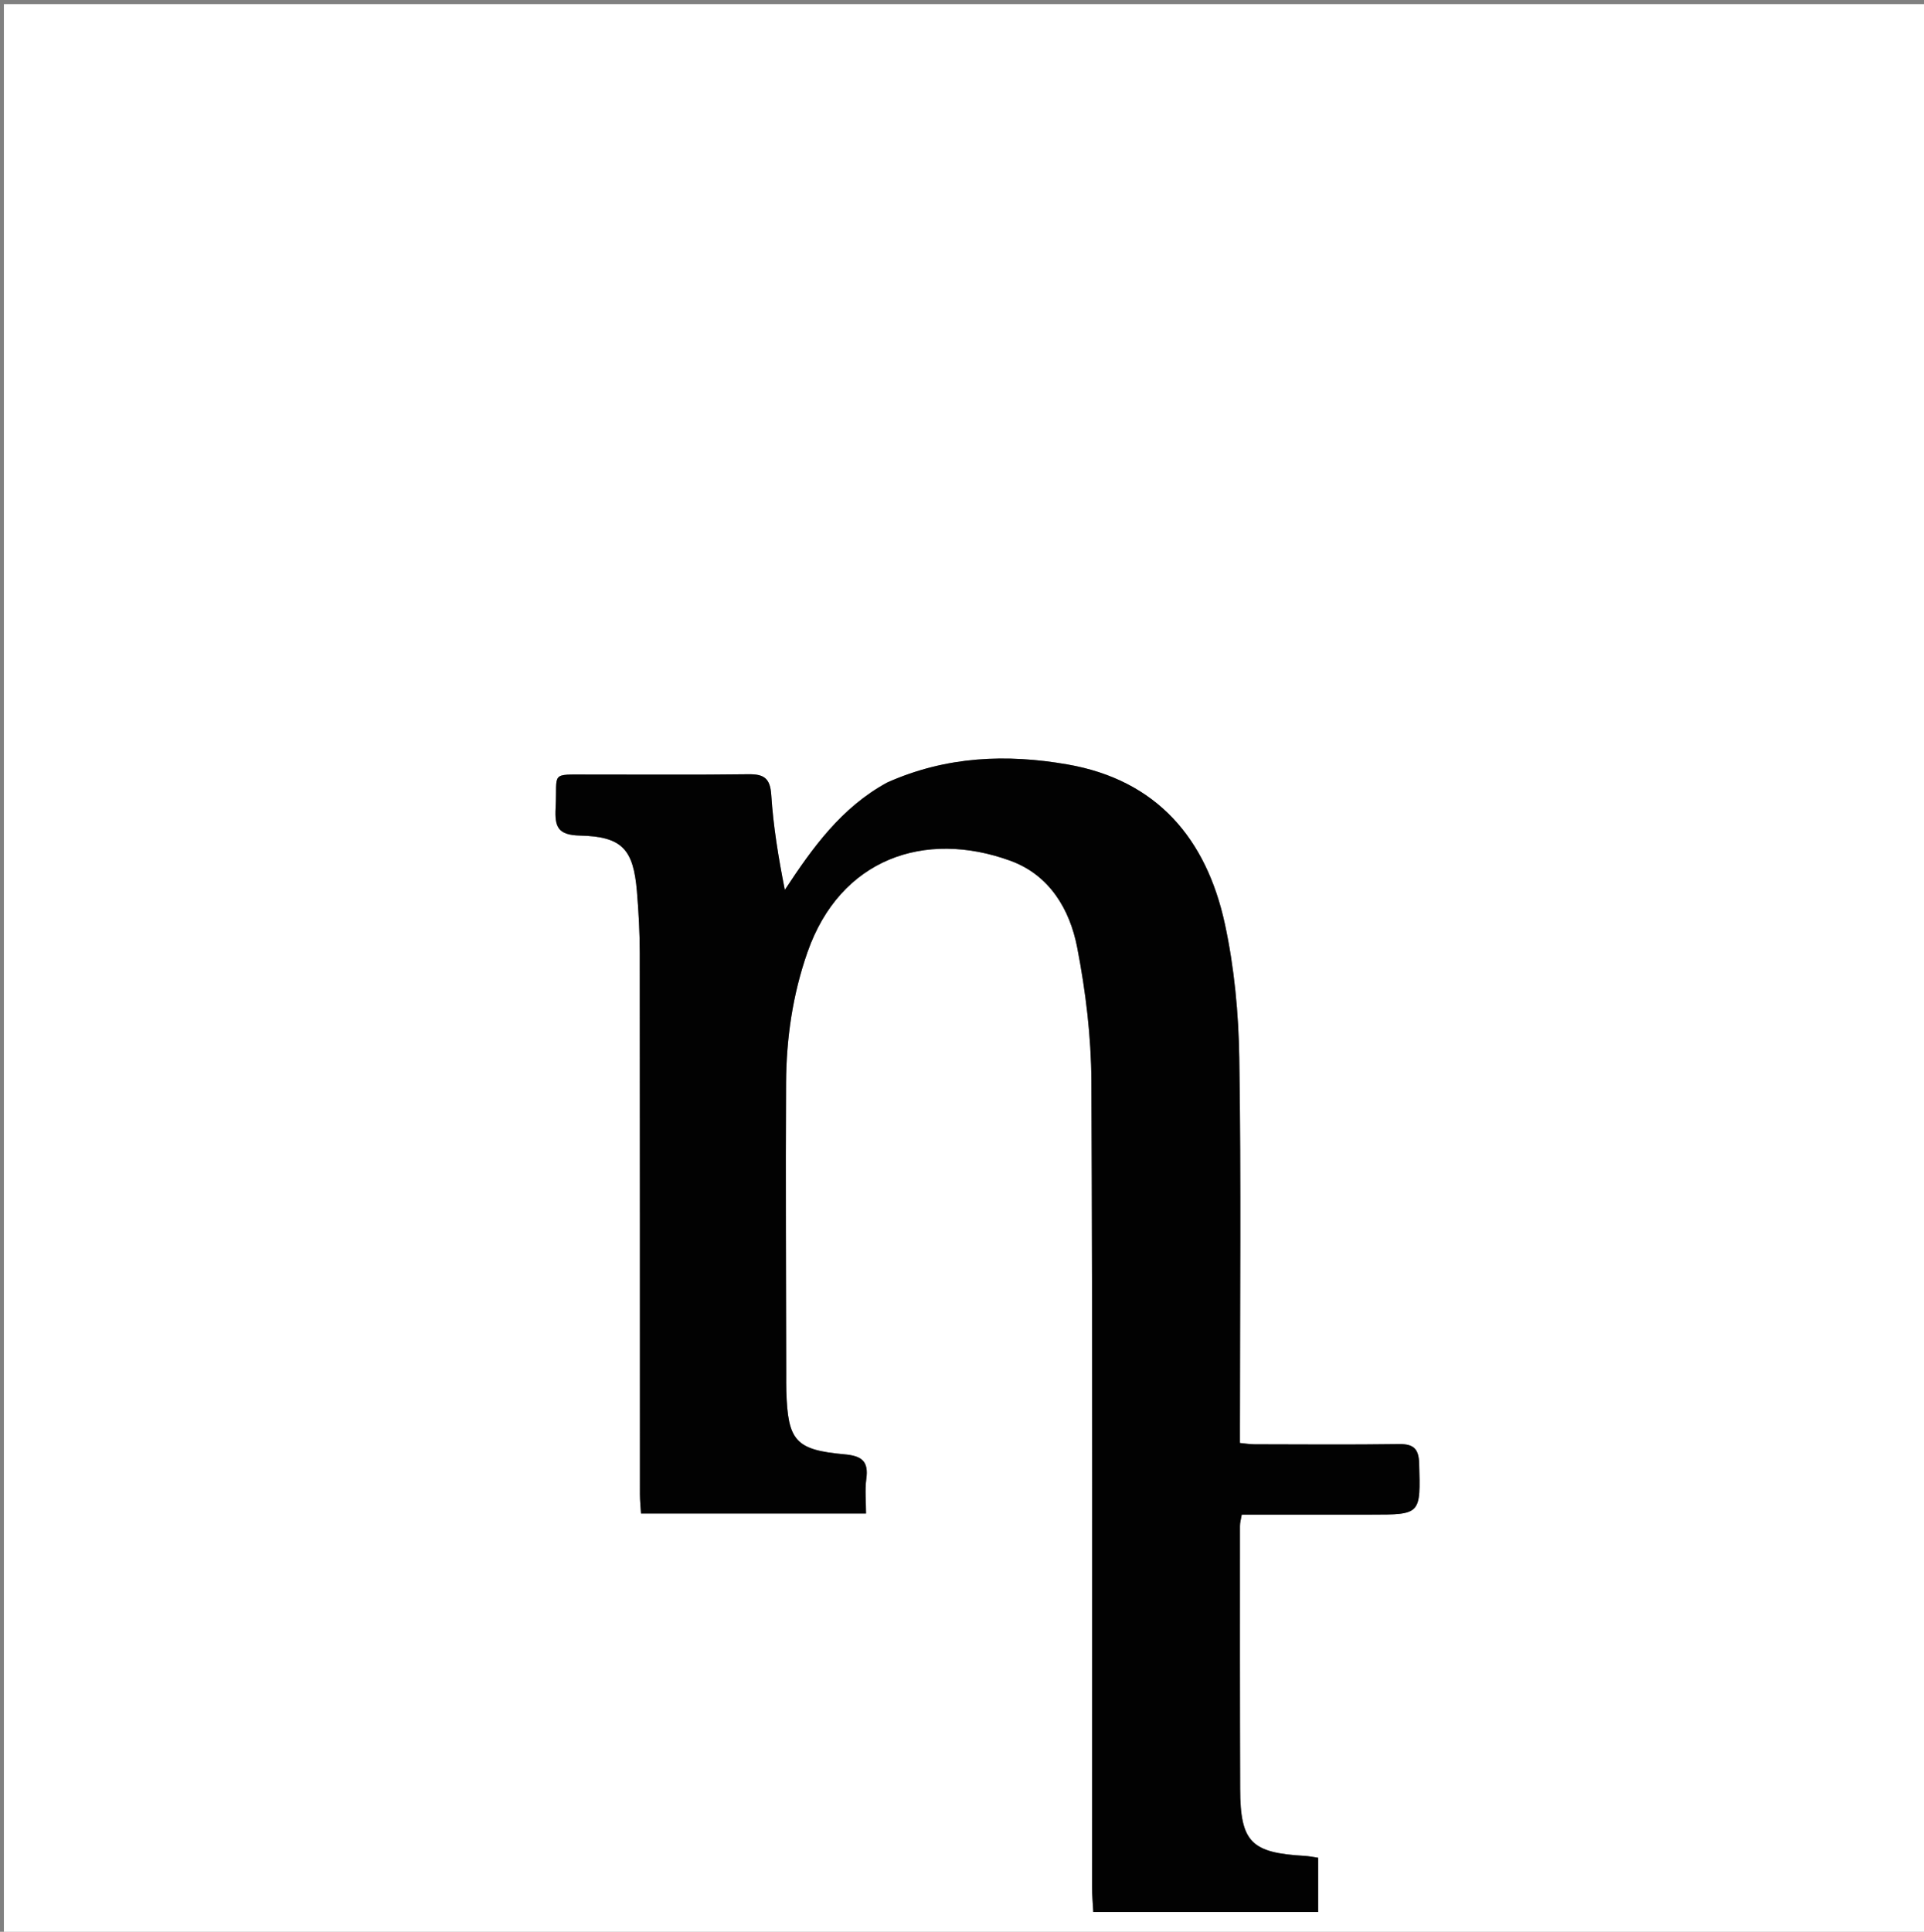 <svg version="1.1" id="Layer_1" xmlns="http://www.w3.org/2000/svg" xmlns:xlink="http://www.w3.org/1999/xlink" x="0px" y="0px"
	 width="100%" viewBox="0 0 512 514" enable-background="new 0 0 512 514" xml:space="preserve">
<rect x="0" y="0" width="512" height="514" fill="#808080" stroke="none"/>
<path fill="#FFFFFF" opacity="1" stroke="none" 
	d="
M280,515 
	C186.689,515 93.879,515 1.034,515 
	C1.034,343.731 1.034,172.462 1.034,1.096 
	C171.561,1.096 342.122,1.096 512.841,1.096 
	C512.841,172.333 512.841,343.667 512.841,515 
	C435.462,515 357.981,515 280,515 
M235.858,208.306 
	C223.909,214.839 216.264,225.5 208.852,236.77 
	C207.143,228.186 205.782,219.864 205.24,211.489 
	C204.949,206.987 203.23,205.944 199.103,206 
	C184.943,206.193 170.779,206.056 156.616,206.079 
	C146.208,206.096 148.369,205.332 147.862,214.936 
	C147.595,219.987 148.425,222.184 154.337,222.32 
	C165.555,222.578 168.553,225.959 169.488,237.153 
	C169.944,242.623 170.241,248.124 170.248,253.612 
	C170.305,301.597 170.277,349.583 170.293,397.569 
	C170.293,399.303 170.481,401.037 170.578,402.699 
	C190.82,402.699 210.405,402.699 230.462,402.699 
	C230.462,399.439 230.138,396.427 230.536,393.514 
	C231.179,388.814 229.401,387.375 224.745,386.955 
	C211.642,385.772 209.656,383.342 209.246,370.122 
	C209.2,368.624 209.223,367.123 209.221,365.624 
	C209.189,339.798 209.035,313.972 209.18,288.148 
	C209.247,276.292 210.931,264.629 214.884,253.345 
	C223.622,228.405 246.139,220.769 268.824,229.005 
	C279.275,232.799 284.675,241.913 286.653,252.098 
	C288.922,263.78 290.377,275.813 290.433,287.701 
	C290.768,359.179 290.596,430.658 290.614,502.137 
	C290.615,504.378 290.832,506.618 290.941,508.727 
	C311.223,508.727 330.961,508.727 350.775,508.727 
	C350.775,503.747 350.775,499.151 350.775,494.288 
	C349.43,494.098 348.32,493.859 347.199,493.796 
	C332.93,492.995 330.072,490.122 330.022,475.99 
	C329.941,452.664 329.962,429.337 329.968,406.011 
	C329.969,405.085 330.256,404.16 330.448,403.002 
	C342.018,403.002 353.33,403.002 364.643,403.002 
	C378.151,403.002 378.042,403.005 377.653,389.356 
	C377.543,385.499 376.178,384.176 372.319,384.23 
	C359.492,384.411 346.661,384.309 333.831,384.284 
	C332.592,384.282 331.353,384.065 329.962,383.933 
	C329.962,382.129 329.962,380.812 329.962,379.496 
	C329.962,346.838 330.291,314.176 329.789,281.527 
	C329.605,269.612 328.475,257.505 325.964,245.877 
	C321.07,223.215 307.904,207.53 284.036,203.387 
	C267.902,200.586 251.856,201.167 235.858,208.306 
z"/>
<path fill="#020202" opacity="1" stroke="none" 
	d="
M236.2,208.158 
	C251.856,201.167 267.902,200.586 284.036,203.387 
	C307.904,207.53 321.07,223.215 325.964,245.877 
	C328.475,257.505 329.605,269.612 329.789,281.527 
	C330.291,314.176 329.962,346.838 329.962,379.496 
	C329.962,380.812 329.962,382.129 329.962,383.933 
	C331.353,384.065 332.592,384.282 333.831,384.284 
	C346.661,384.309 359.492,384.411 372.319,384.23 
	C376.178,384.176 377.543,385.499 377.653,389.356 
	C378.042,403.005 378.151,403.002 364.643,403.002 
	C353.33,403.002 342.018,403.002 330.448,403.002 
	C330.256,404.16 329.969,405.085 329.968,406.011 
	C329.962,429.337 329.941,452.664 330.022,475.99 
	C330.072,490.122 332.93,492.995 347.199,493.796 
	C348.32,493.859 349.43,494.098 350.775,494.288 
	C350.775,499.151 350.775,503.747 350.775,508.727 
	C330.961,508.727 311.223,508.727 290.941,508.727 
	C290.832,506.618 290.615,504.378 290.614,502.137 
	C290.596,430.658 290.768,359.179 290.433,287.701 
	C290.377,275.813 288.922,263.78 286.653,252.098 
	C284.675,241.913 279.275,232.799 268.824,229.005 
	C246.139,220.769 223.622,228.405 214.884,253.345 
	C210.931,264.629 209.247,276.292 209.18,288.148 
	C209.035,313.972 209.189,339.798 209.221,365.624 
	C209.223,367.123 209.2,368.624 209.246,370.122 
	C209.656,383.342 211.642,385.772 224.745,386.955 
	C229.401,387.375 231.179,388.814 230.536,393.514 
	C230.138,396.427 230.462,399.439 230.462,402.699 
	C210.405,402.699 190.82,402.699 170.578,402.699 
	C170.481,401.037 170.293,399.303 170.293,397.569 
	C170.277,349.583 170.305,301.597 170.248,253.612 
	C170.241,248.124 169.944,242.623 169.488,237.153 
	C168.553,225.959 165.555,222.578 154.337,222.32 
	C148.425,222.184 147.595,219.987 147.862,214.936 
	C148.369,205.332 146.208,206.096 156.616,206.079 
	C170.779,206.056 184.943,206.193 199.103,206 
	C203.23,205.944 204.949,206.987 205.24,211.489 
	C205.782,219.864 207.143,228.186 208.852,236.77 
	C216.264,225.5 223.909,214.839 236.2,208.158 
z"/>
</svg>